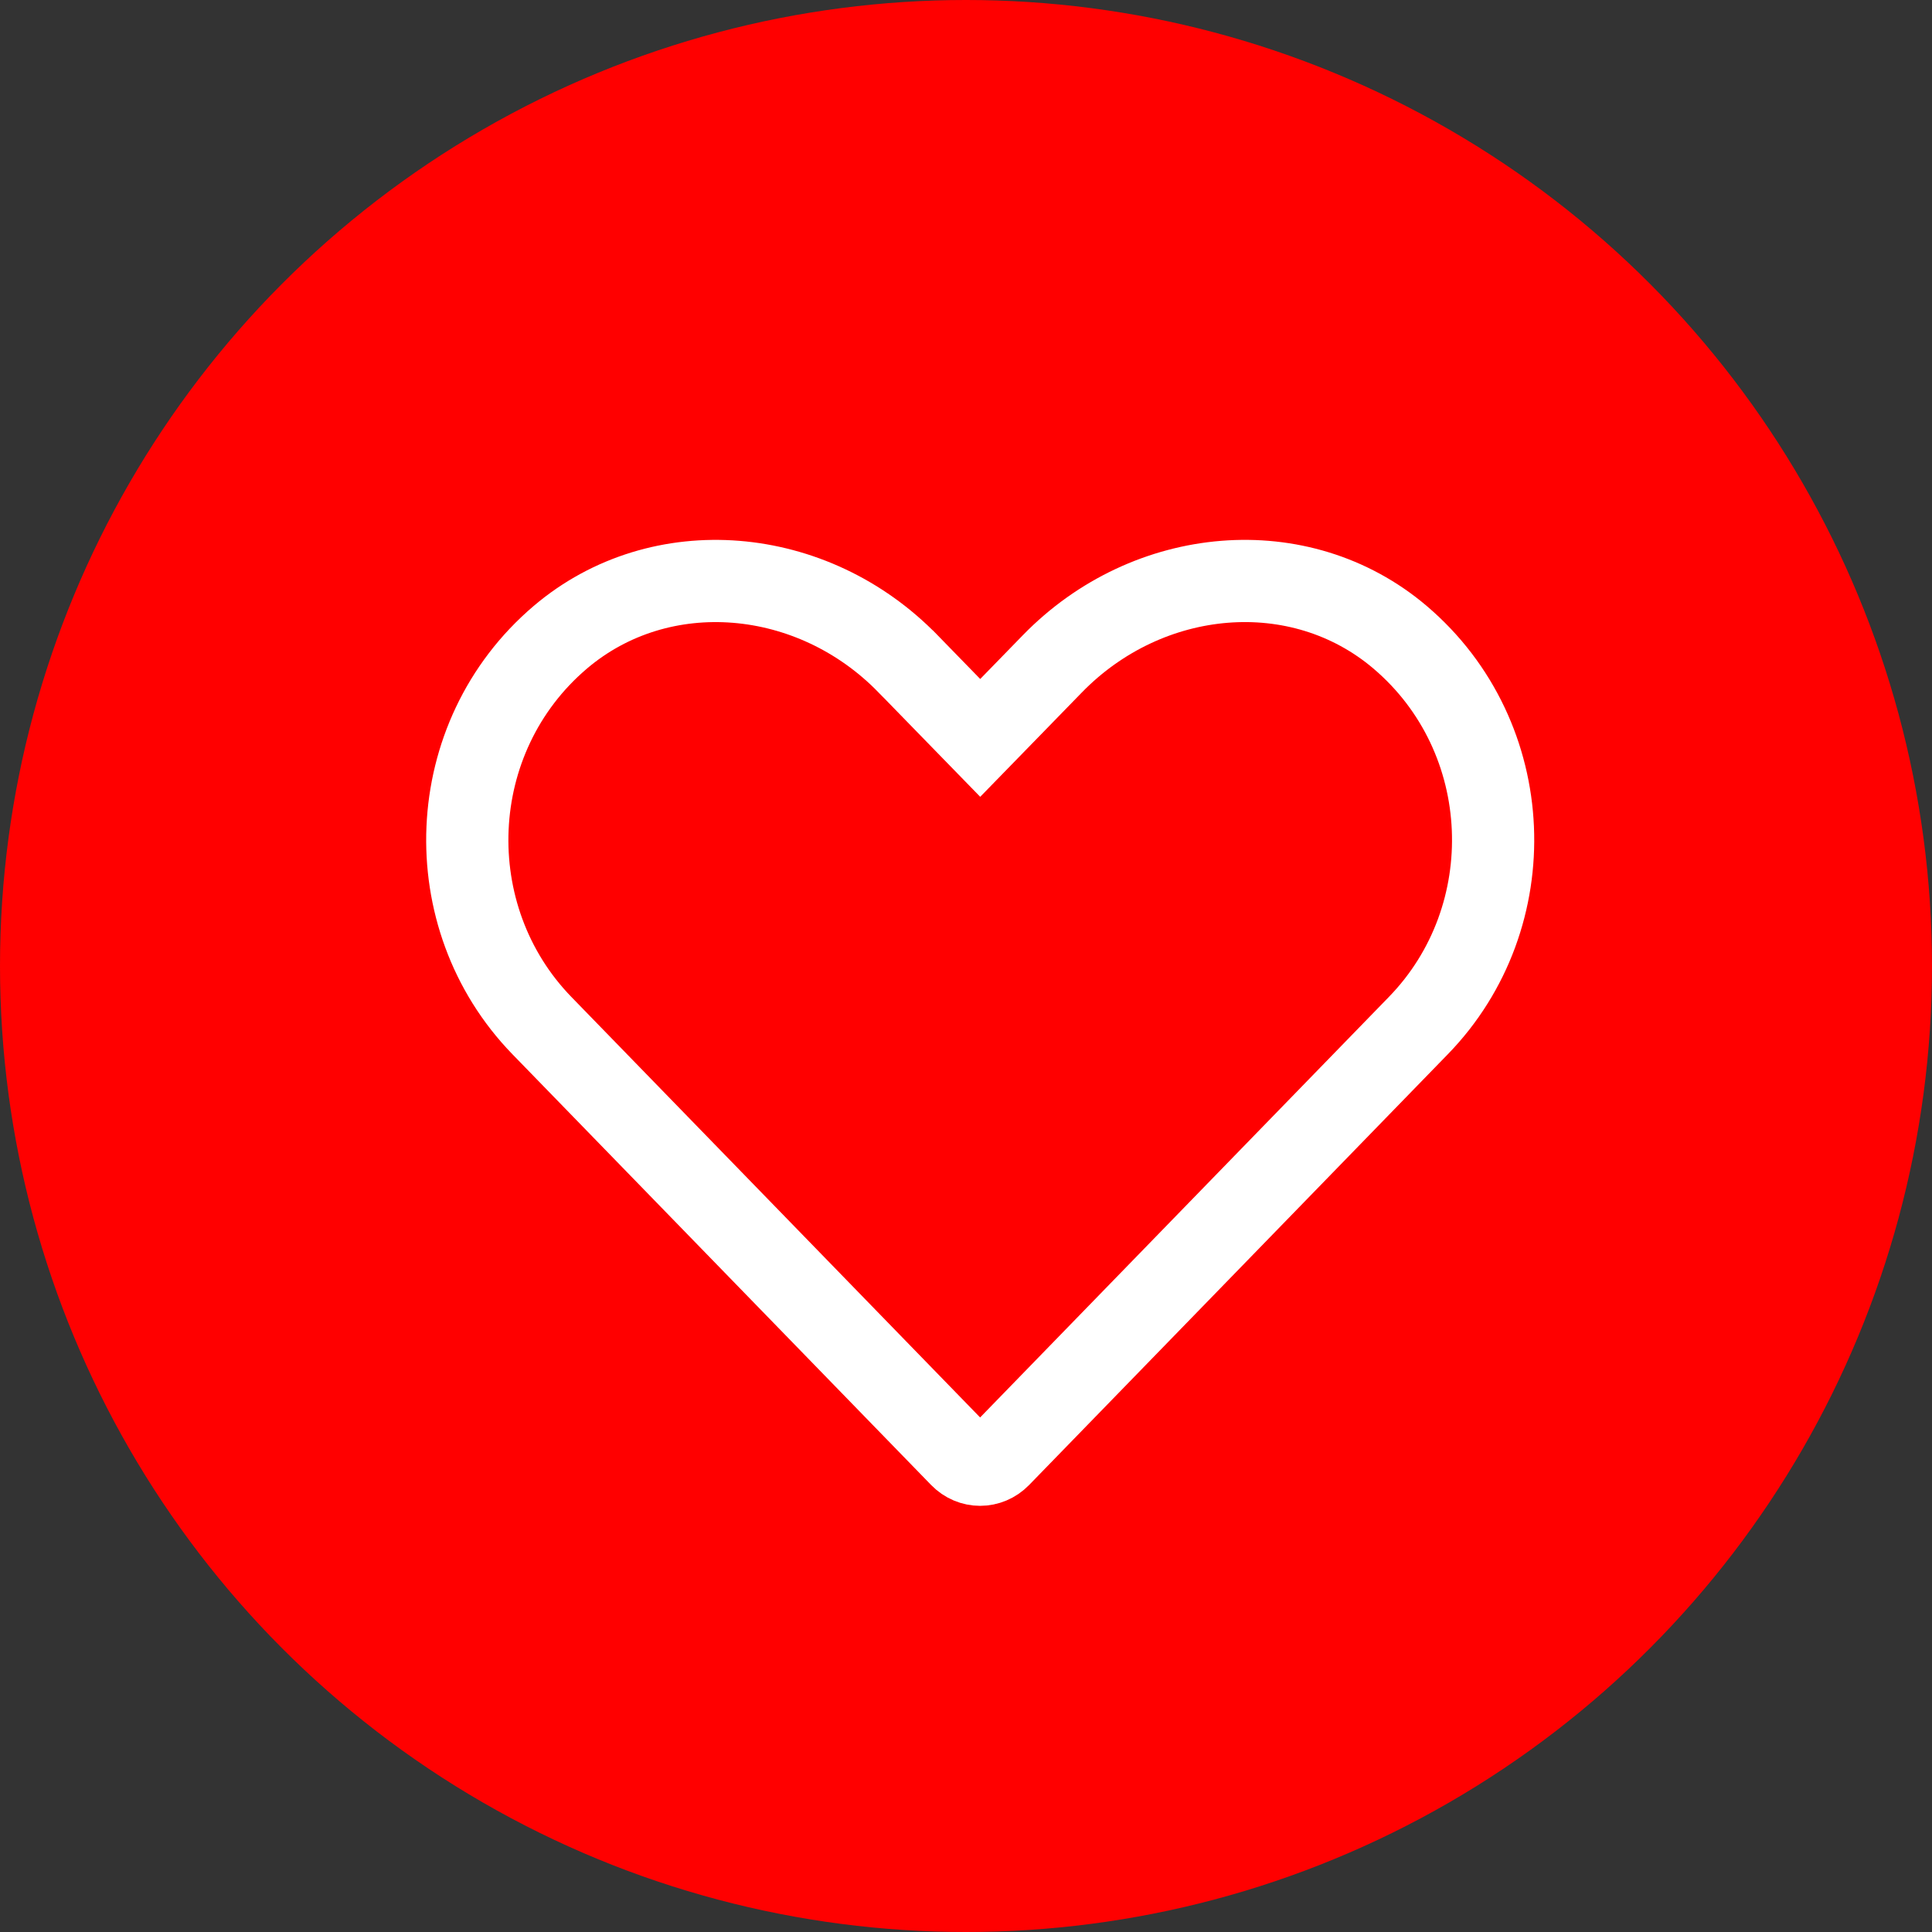 <svg width="47" height="47" viewBox="0 0 47 47" fill="none" xmlns="http://www.w3.org/2000/svg">
<rect x="0" y="0" width="47" height="47" fill="#333333" stroke="none"/>
<circle cx="23.5" cy="23.5" r="23.5" fill="#FF0000"/>
<path d="M25.599 16.151L25.6 16.15C27.925 13.76 31.622 13.432 34.059 15.502C36.919 17.933 37.072 22.309 34.506 24.948L34.506 24.948L24.319 35.428C24.053 35.701 23.633 35.701 23.368 35.428L13.181 24.948C13.181 24.948 13.181 24.948 13.181 24.948C10.62 22.309 10.773 17.933 13.632 15.502C16.07 13.432 19.772 13.761 22.091 16.15L22.093 16.151L23.13 17.216L23.846 17.951L24.562 17.216L25.599 16.151Z" stroke="white" stroke-width="2"/>
</svg>
